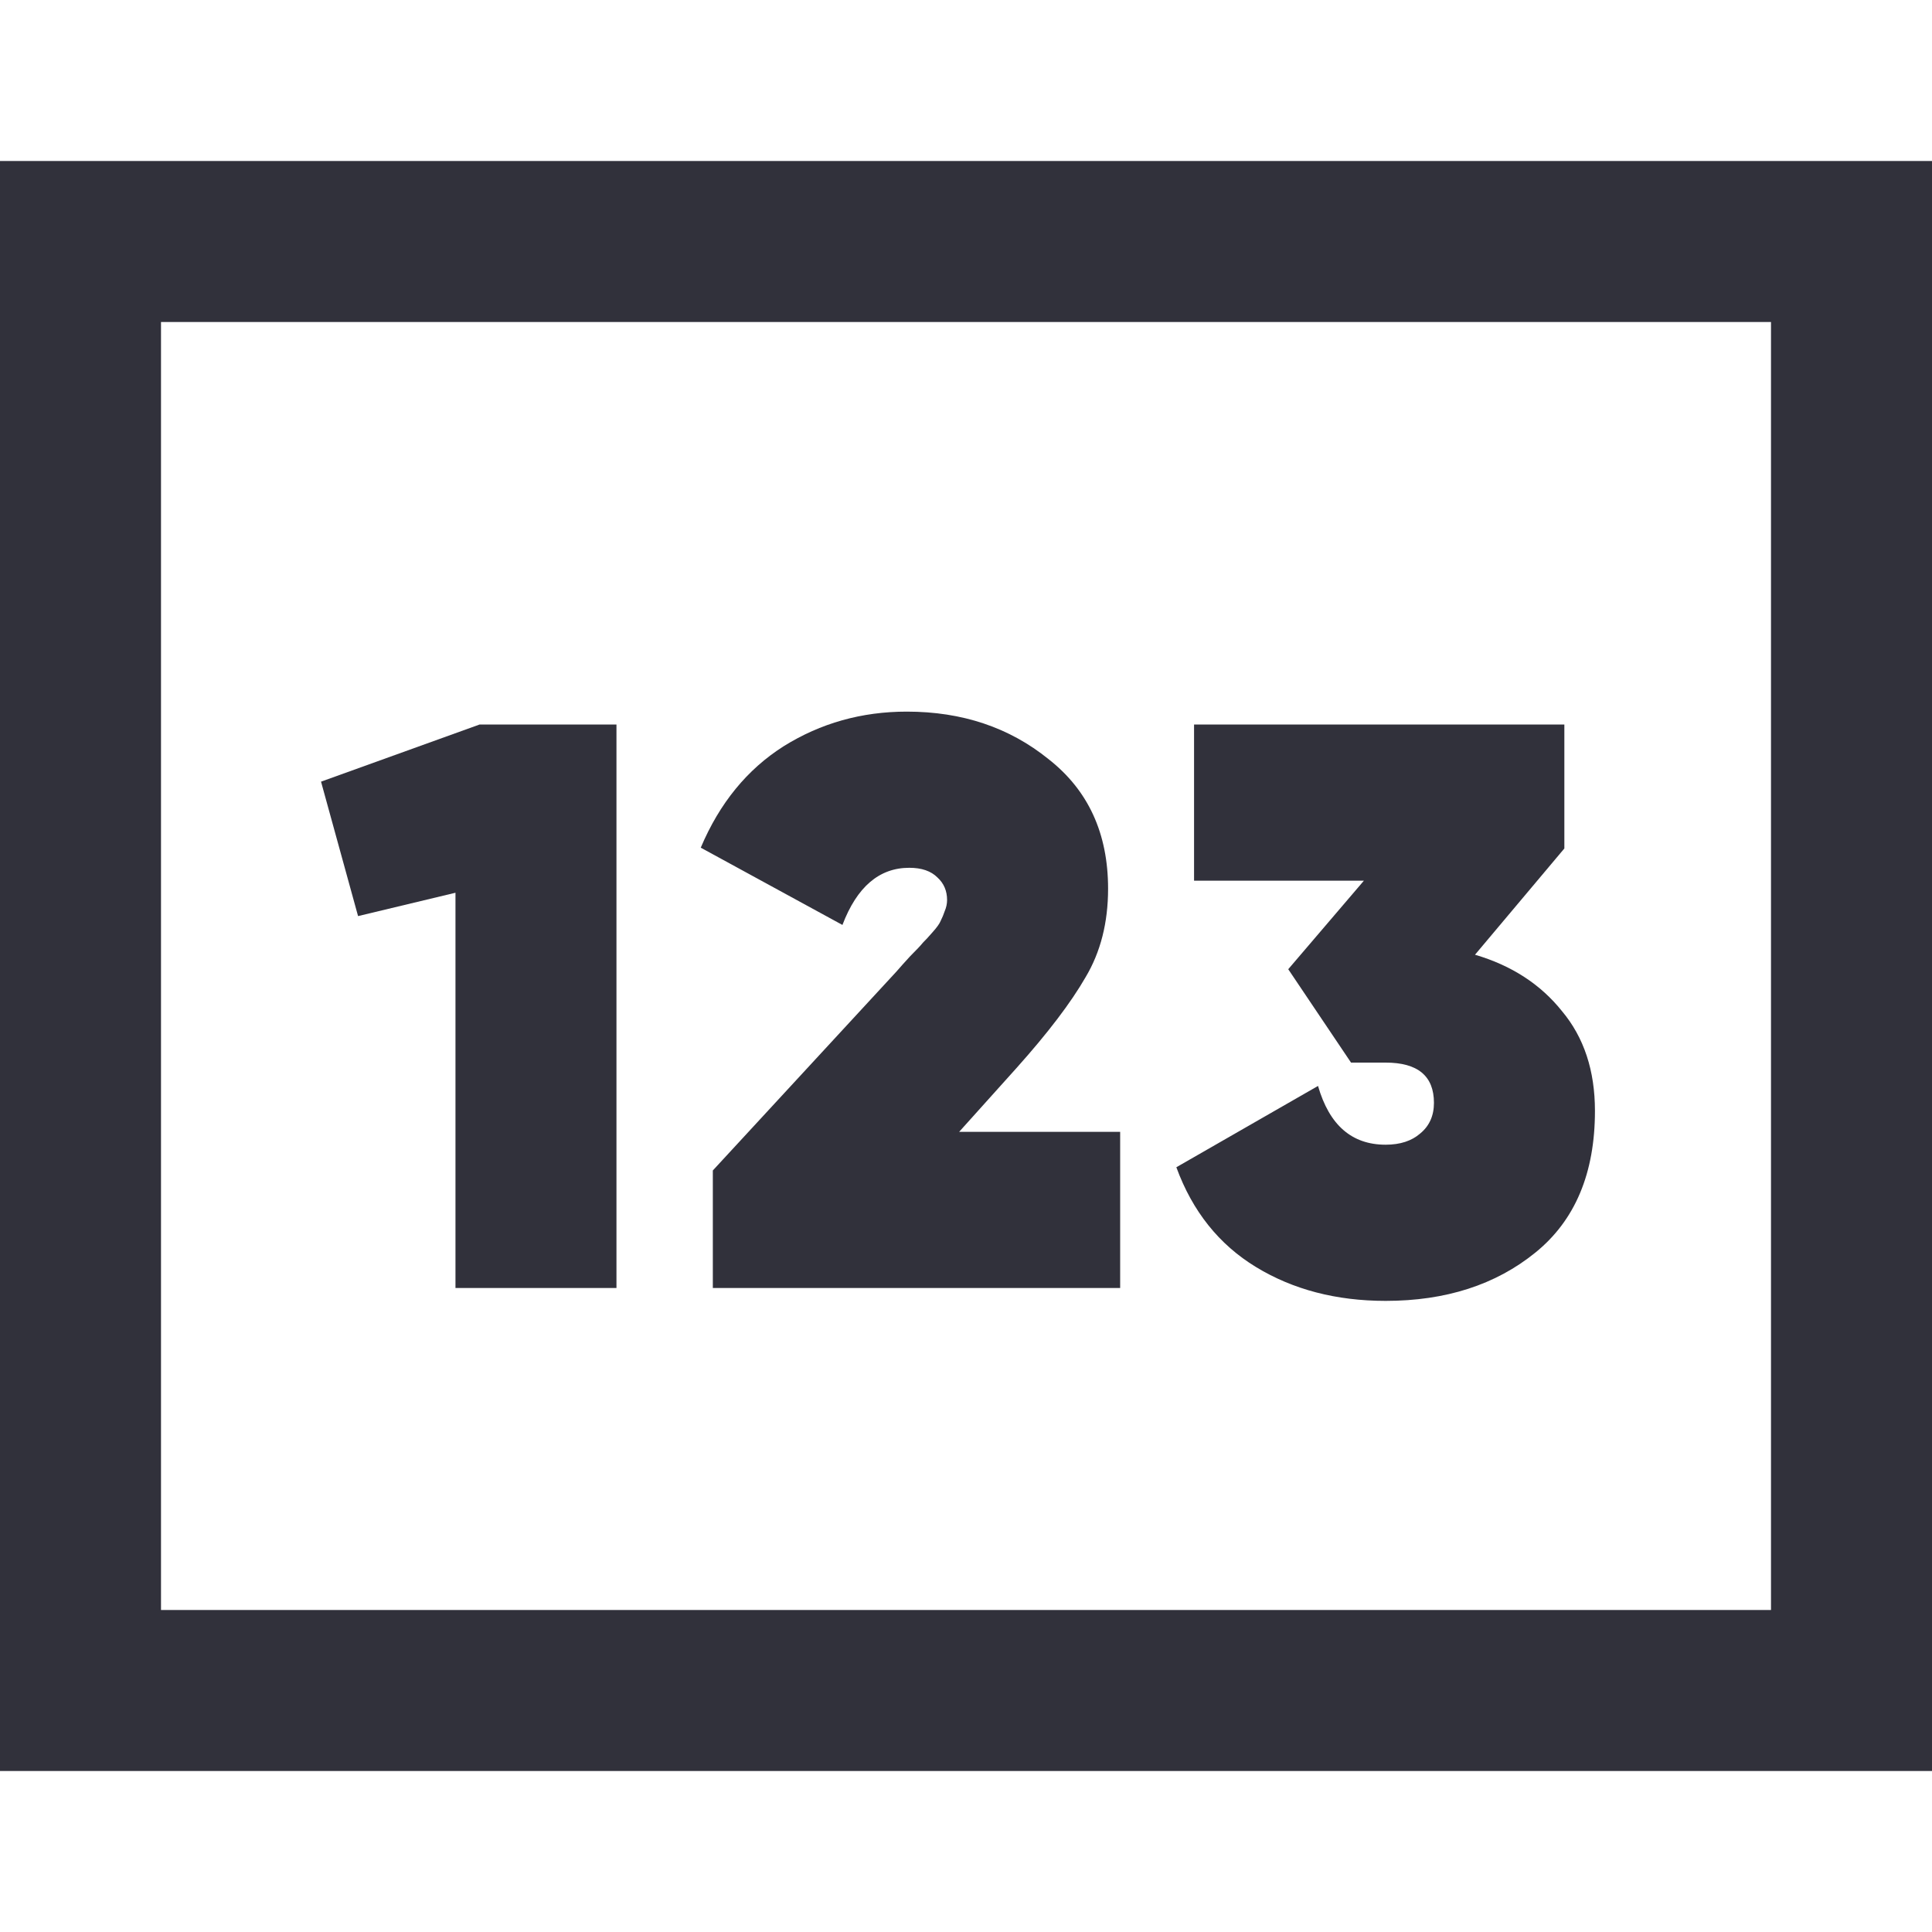 <svg viewBox="0 0 24 24" fill="none" xmlns="http://www.w3.org/2000/svg">
<rect x="1" y="3" width="22" height="18" stroke="#31313B" stroke-width="2"/>
<path d="M5.958 9H7.658V16H5.658V11.09L4.448 11.38L3.988 9.71L5.958 9Z" fill="#31313B"/>
<path d="M8.855 16V14.54L11.135 12.07C11.175 12.023 11.232 11.96 11.305 11.88C11.385 11.8 11.439 11.743 11.465 11.71C11.499 11.677 11.539 11.633 11.585 11.58C11.639 11.52 11.672 11.473 11.685 11.44C11.705 11.4 11.722 11.36 11.735 11.32C11.755 11.273 11.765 11.227 11.765 11.18C11.765 11.067 11.725 10.973 11.645 10.9C11.565 10.82 11.449 10.78 11.295 10.78C10.922 10.78 10.645 11.017 10.465 11.49L8.705 10.53C8.939 9.977 9.282 9.557 9.735 9.27C10.195 8.983 10.705 8.84 11.265 8.84C11.952 8.84 12.539 9.037 13.025 9.43C13.519 9.817 13.765 10.353 13.765 11.04C13.765 11.46 13.672 11.827 13.485 12.14C13.305 12.453 13.019 12.83 12.625 13.27L11.915 14.06H13.915V16H8.855Z" fill="#31313B"/>
<path d="M18.323 11.86C18.776 11.993 19.137 12.227 19.403 12.56C19.677 12.887 19.813 13.3 19.813 13.8C19.813 14.573 19.567 15.16 19.073 15.56C18.58 15.96 17.96 16.16 17.213 16.16C16.6 16.16 16.063 16.02 15.603 15.74C15.143 15.46 14.813 15.047 14.613 14.5L16.373 13.49C16.513 13.977 16.793 14.22 17.213 14.22C17.393 14.22 17.537 14.173 17.643 14.08C17.756 13.987 17.813 13.86 17.813 13.7C17.813 13.367 17.613 13.2 17.213 13.2H16.783L16.003 12.04L16.943 10.94H14.833V9H19.433V10.54L18.323 11.86Z" fill="#31313B"/>
</svg>
